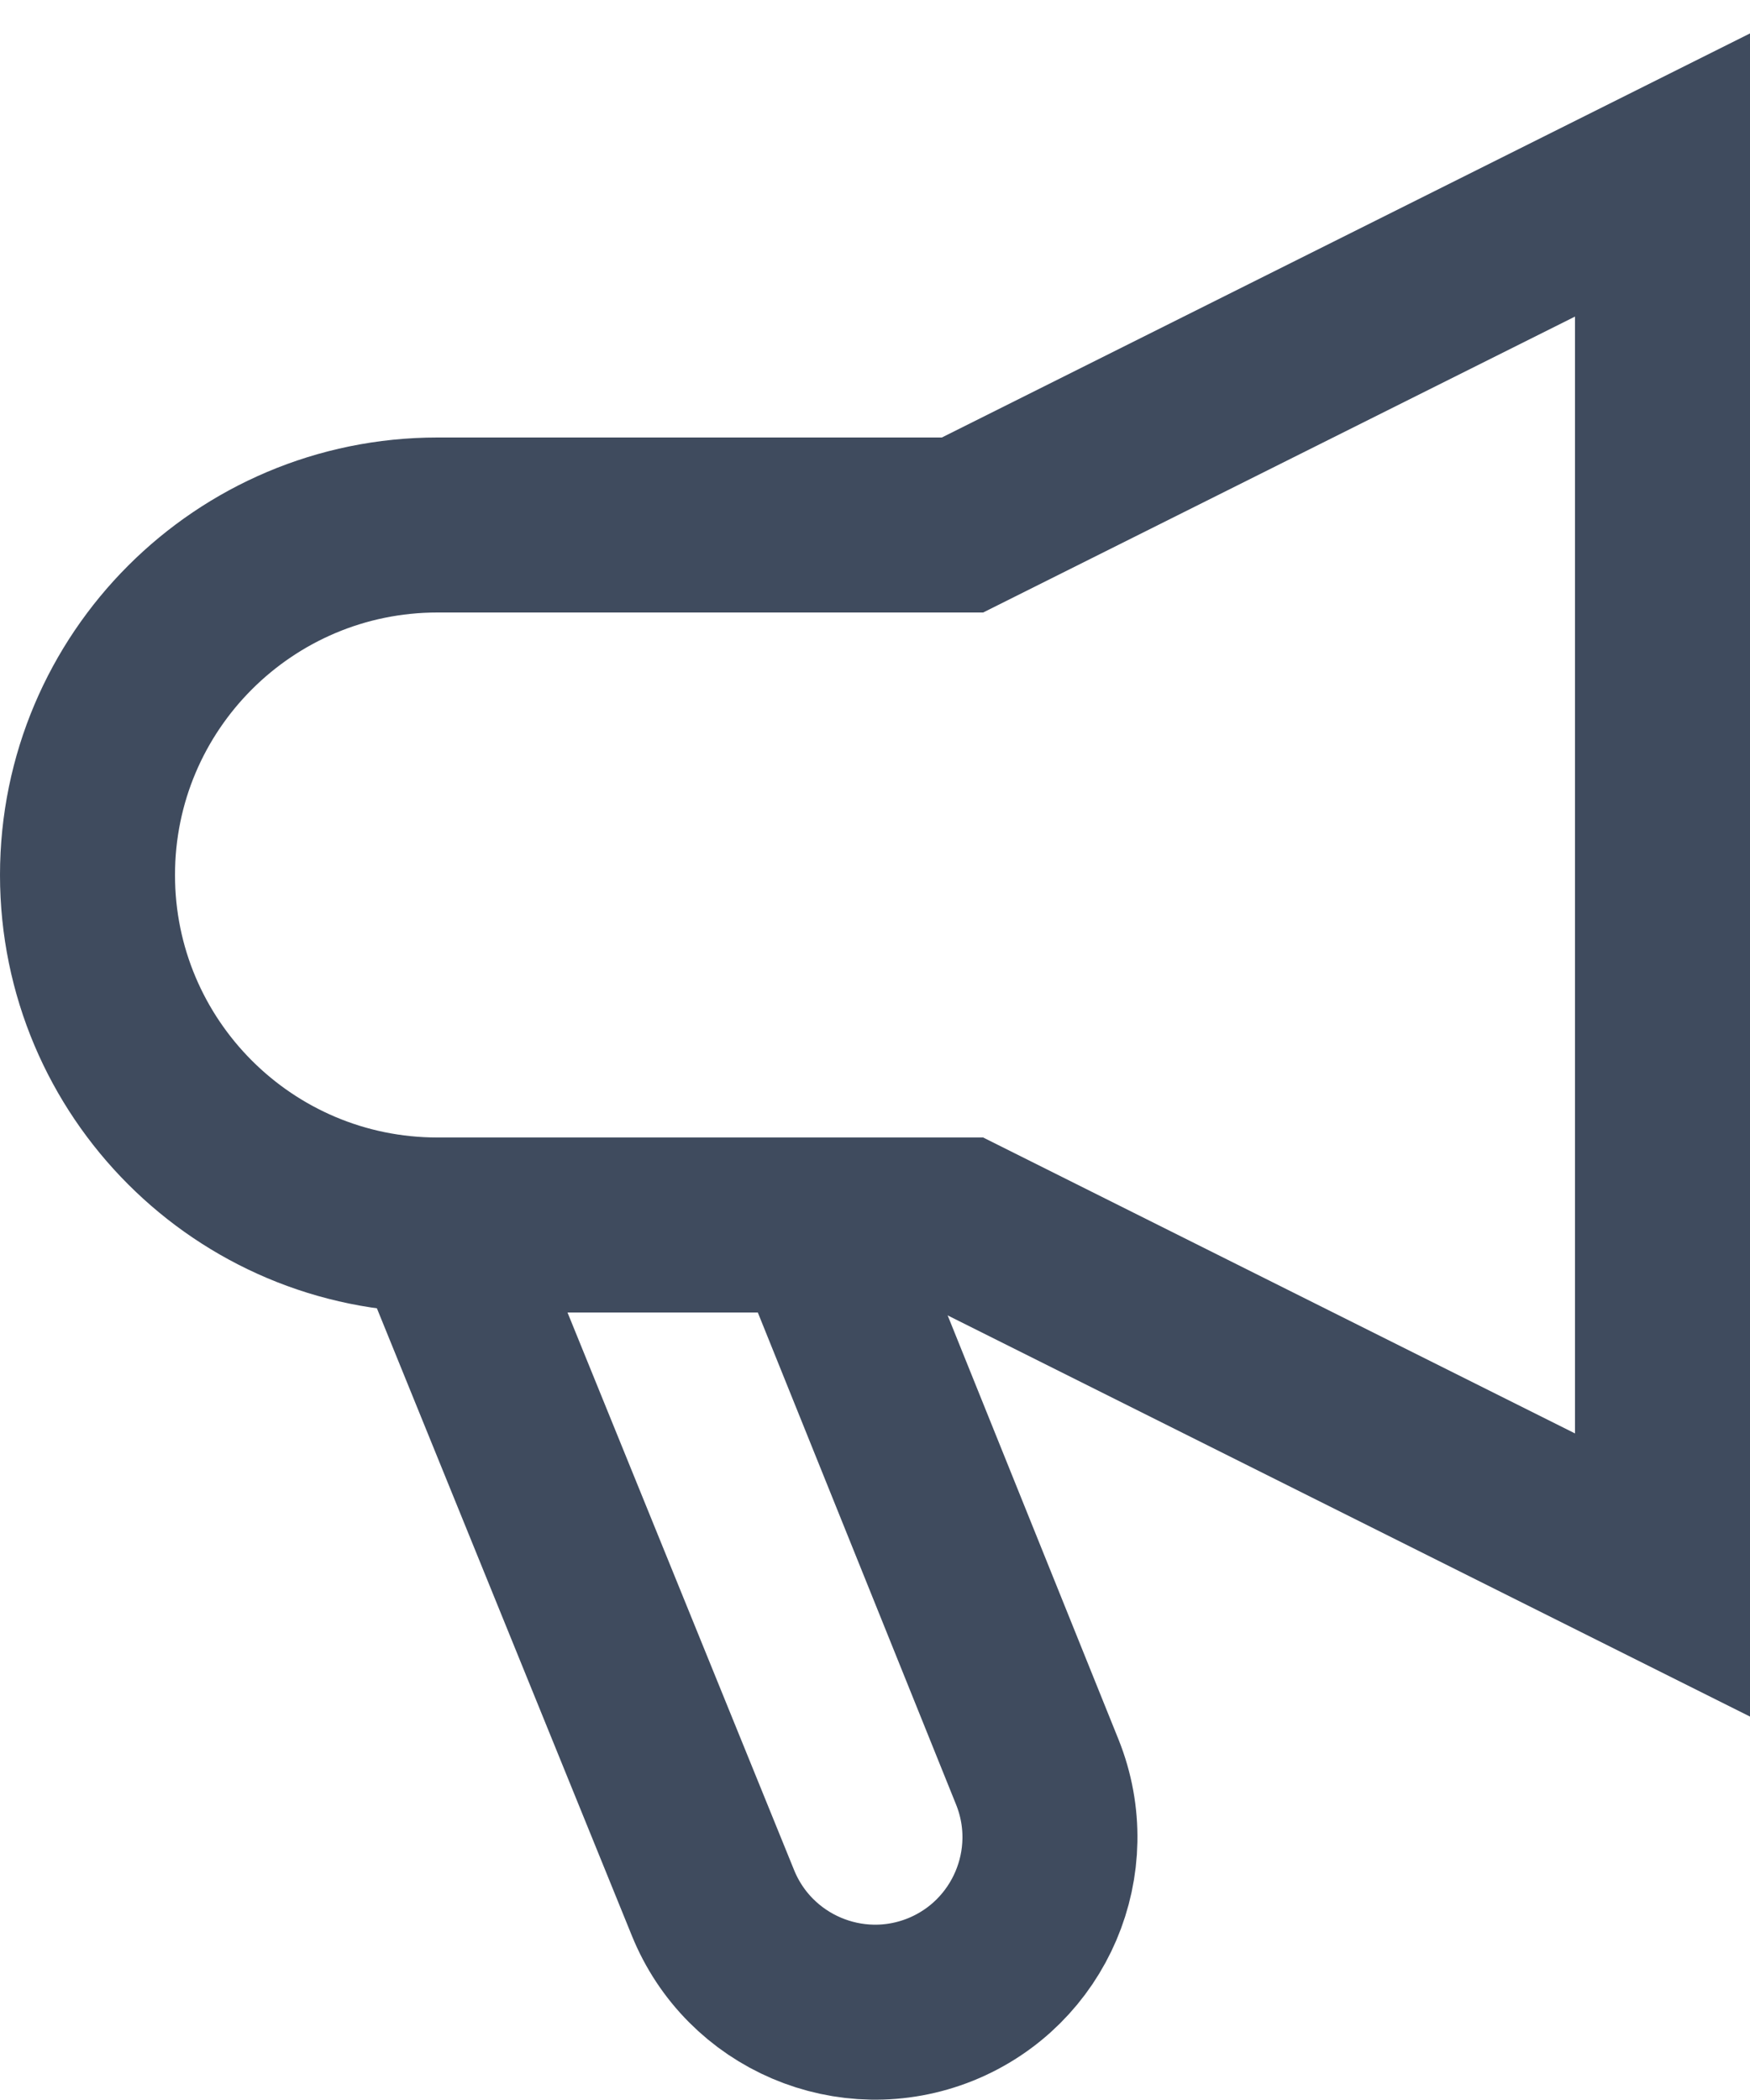 <?xml version="1.0" encoding="UTF-8"?>
<svg width="20px" height="24px" viewBox="0 0 20 24" version="1.1" xmlns="http://www.w3.org/2000/svg" xmlns:xlink="http://www.w3.org/1999/xlink">
    <title>btn_notifications</title>
    <g id="Page-1" stroke="none" stroke-width="1" fill="none" fill-rule="evenodd">
        <g id="Chat-view----Conversation-details" transform="translate(-372, -618)" stroke="#3F4B5E" stroke-width="2">
            <g id="Path" transform="translate(373, 620)">
                <path d="M8.336,12 L10.855,18.252 C11.266,19.276 10.77,20.439 9.747,20.852 L9.747,20.852 C8.723,21.263 7.56,20.767 7.147,19.744 L4,12"></path>
                <path d="M10,4 L4,4 C1.791,4 0,5.791 0,8 C0,10.209 1.791,12 4,12 L10,12 L18,16 L18,0 L10,4 Z" stroke-linecap="square"></path>
            </g>
        </g>
    </g>
</svg>